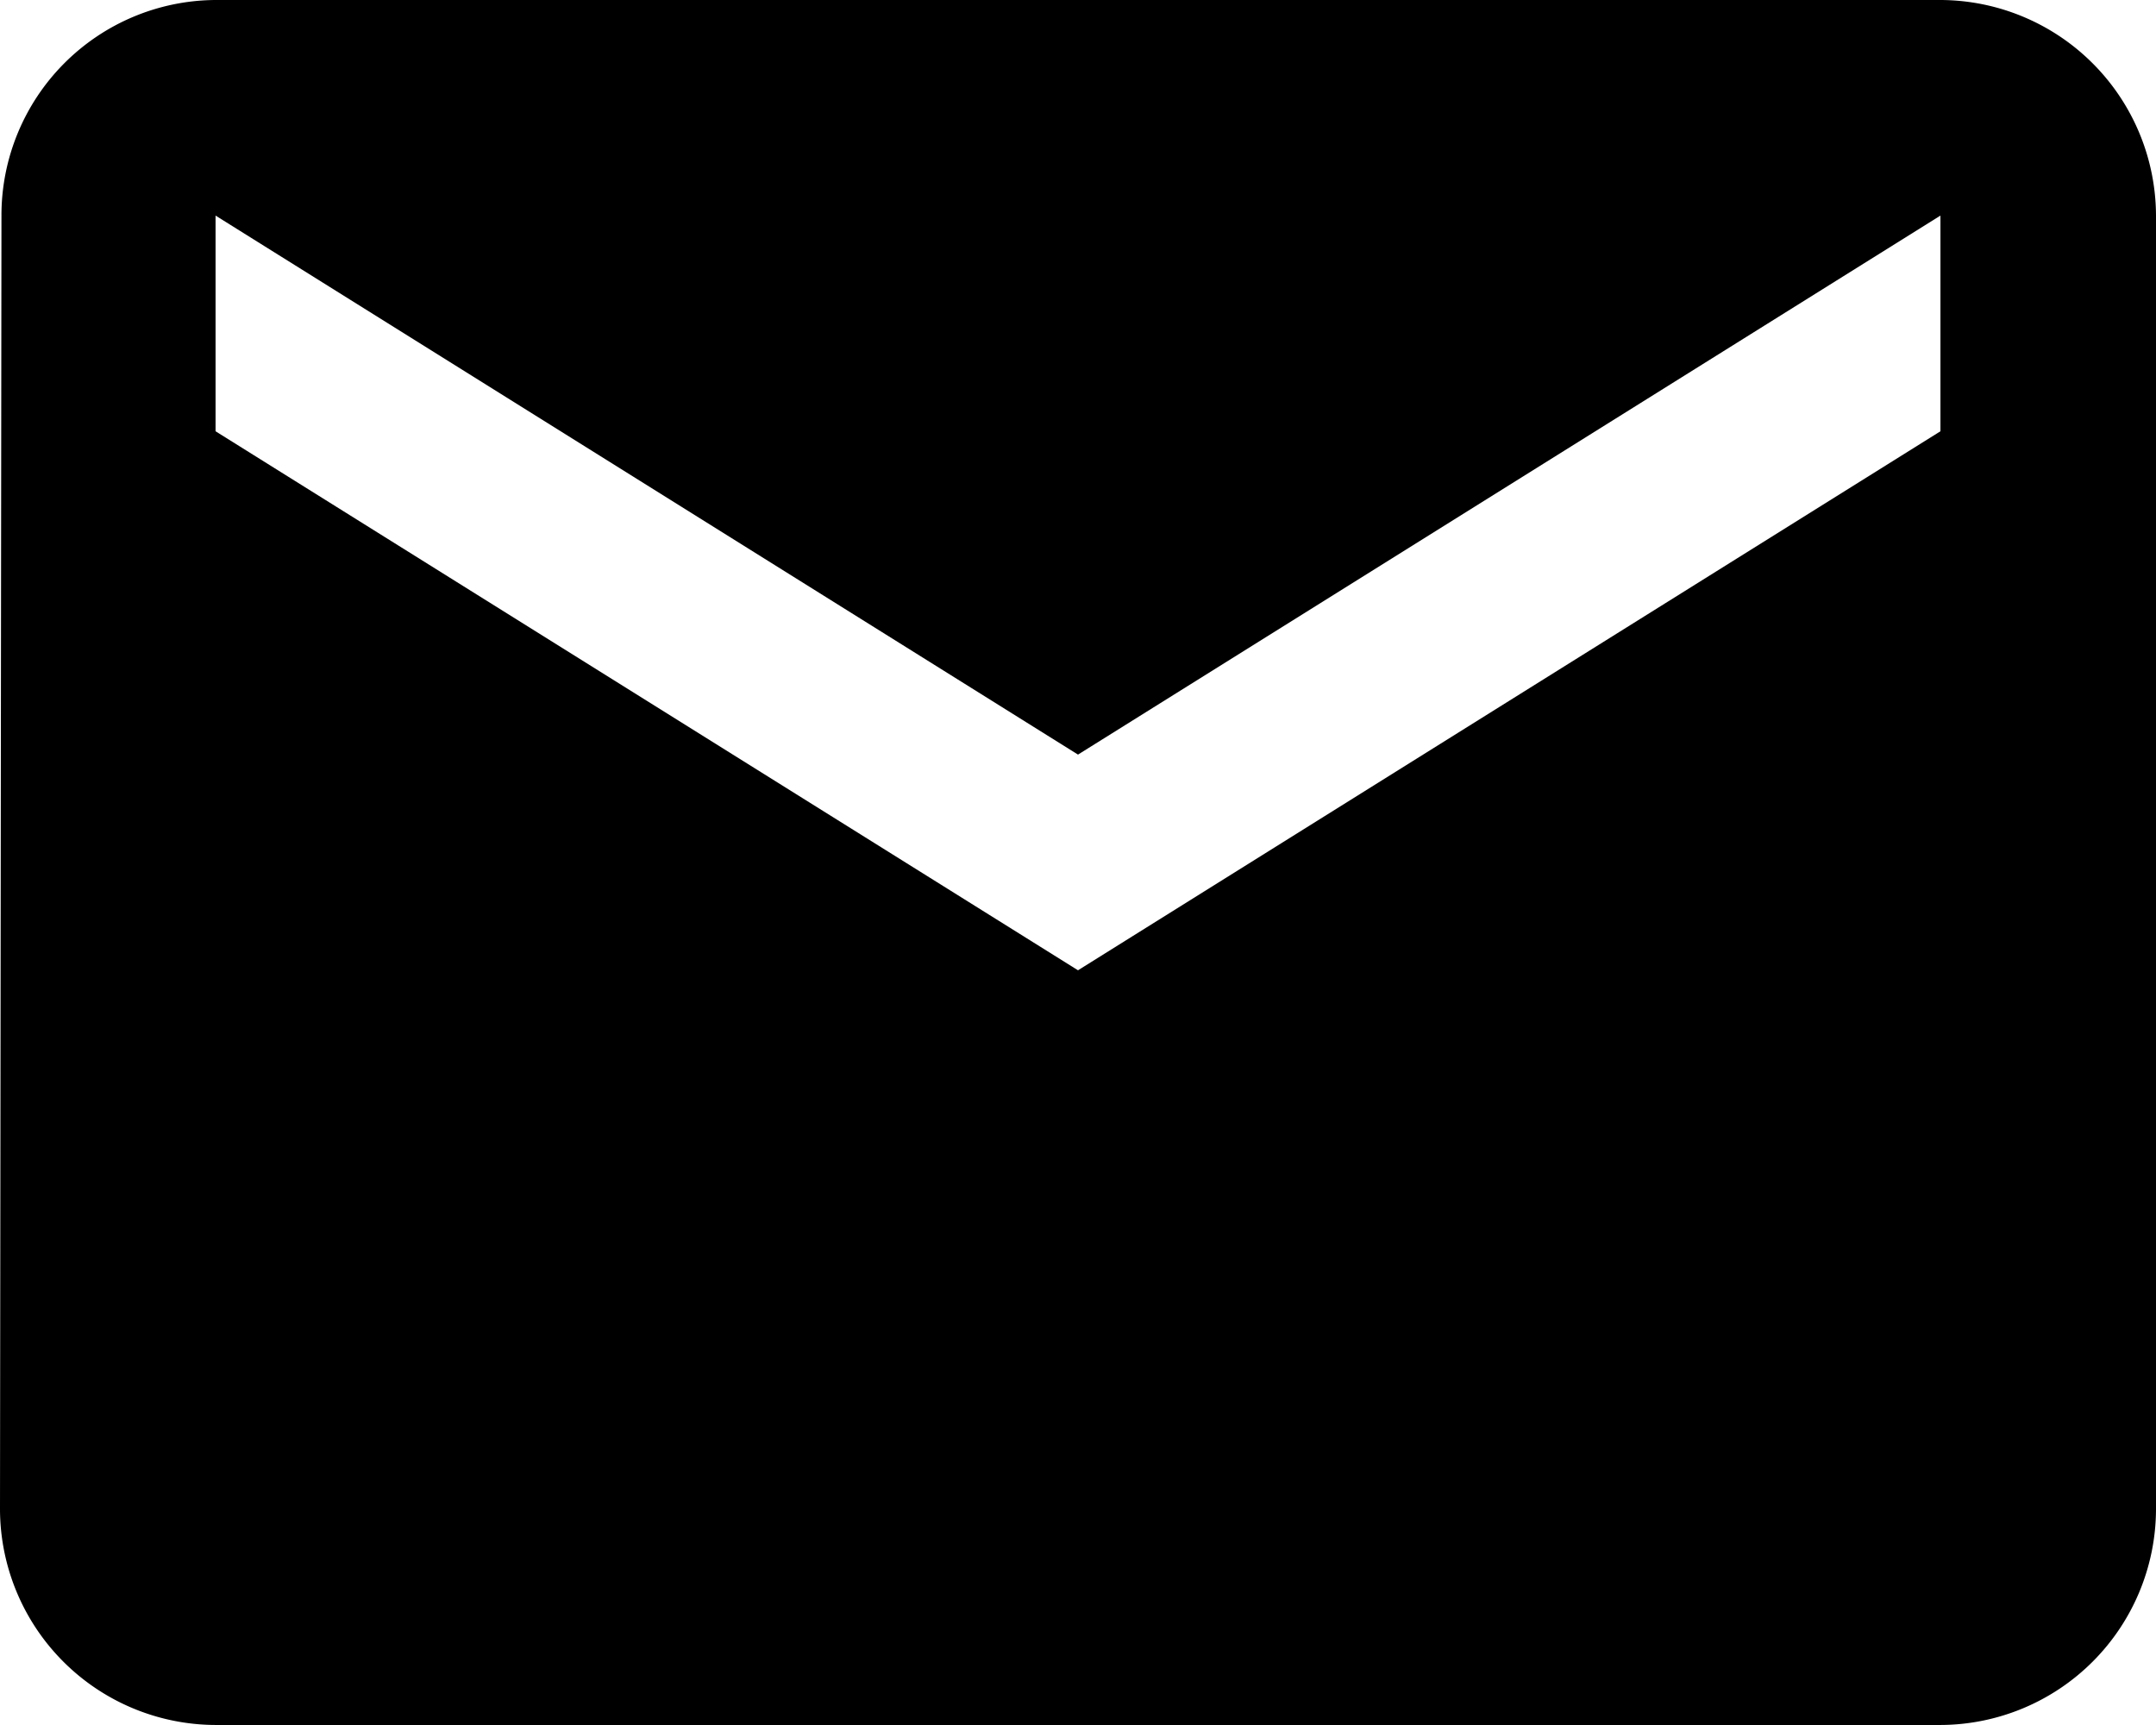 <svg xmlns="http://www.w3.org/2000/svg" width="22.154" height="17.723" viewBox="0 0 22.154 17.723">
  <path id="Icon_material-email" data-name="Icon material-email" d="M22.939,6H5.215a2.212,2.212,0,0,0-2.2,2.215L3,21.508a2.222,2.222,0,0,0,2.215,2.215H22.939a2.222,2.222,0,0,0,2.215-2.215V8.215A2.222,2.222,0,0,0,22.939,6Zm0,4.431-8.862,5.538L5.215,10.431V8.215l8.862,5.538,8.862-5.538Z" transform="translate(-3 -6)"/>
</svg>

